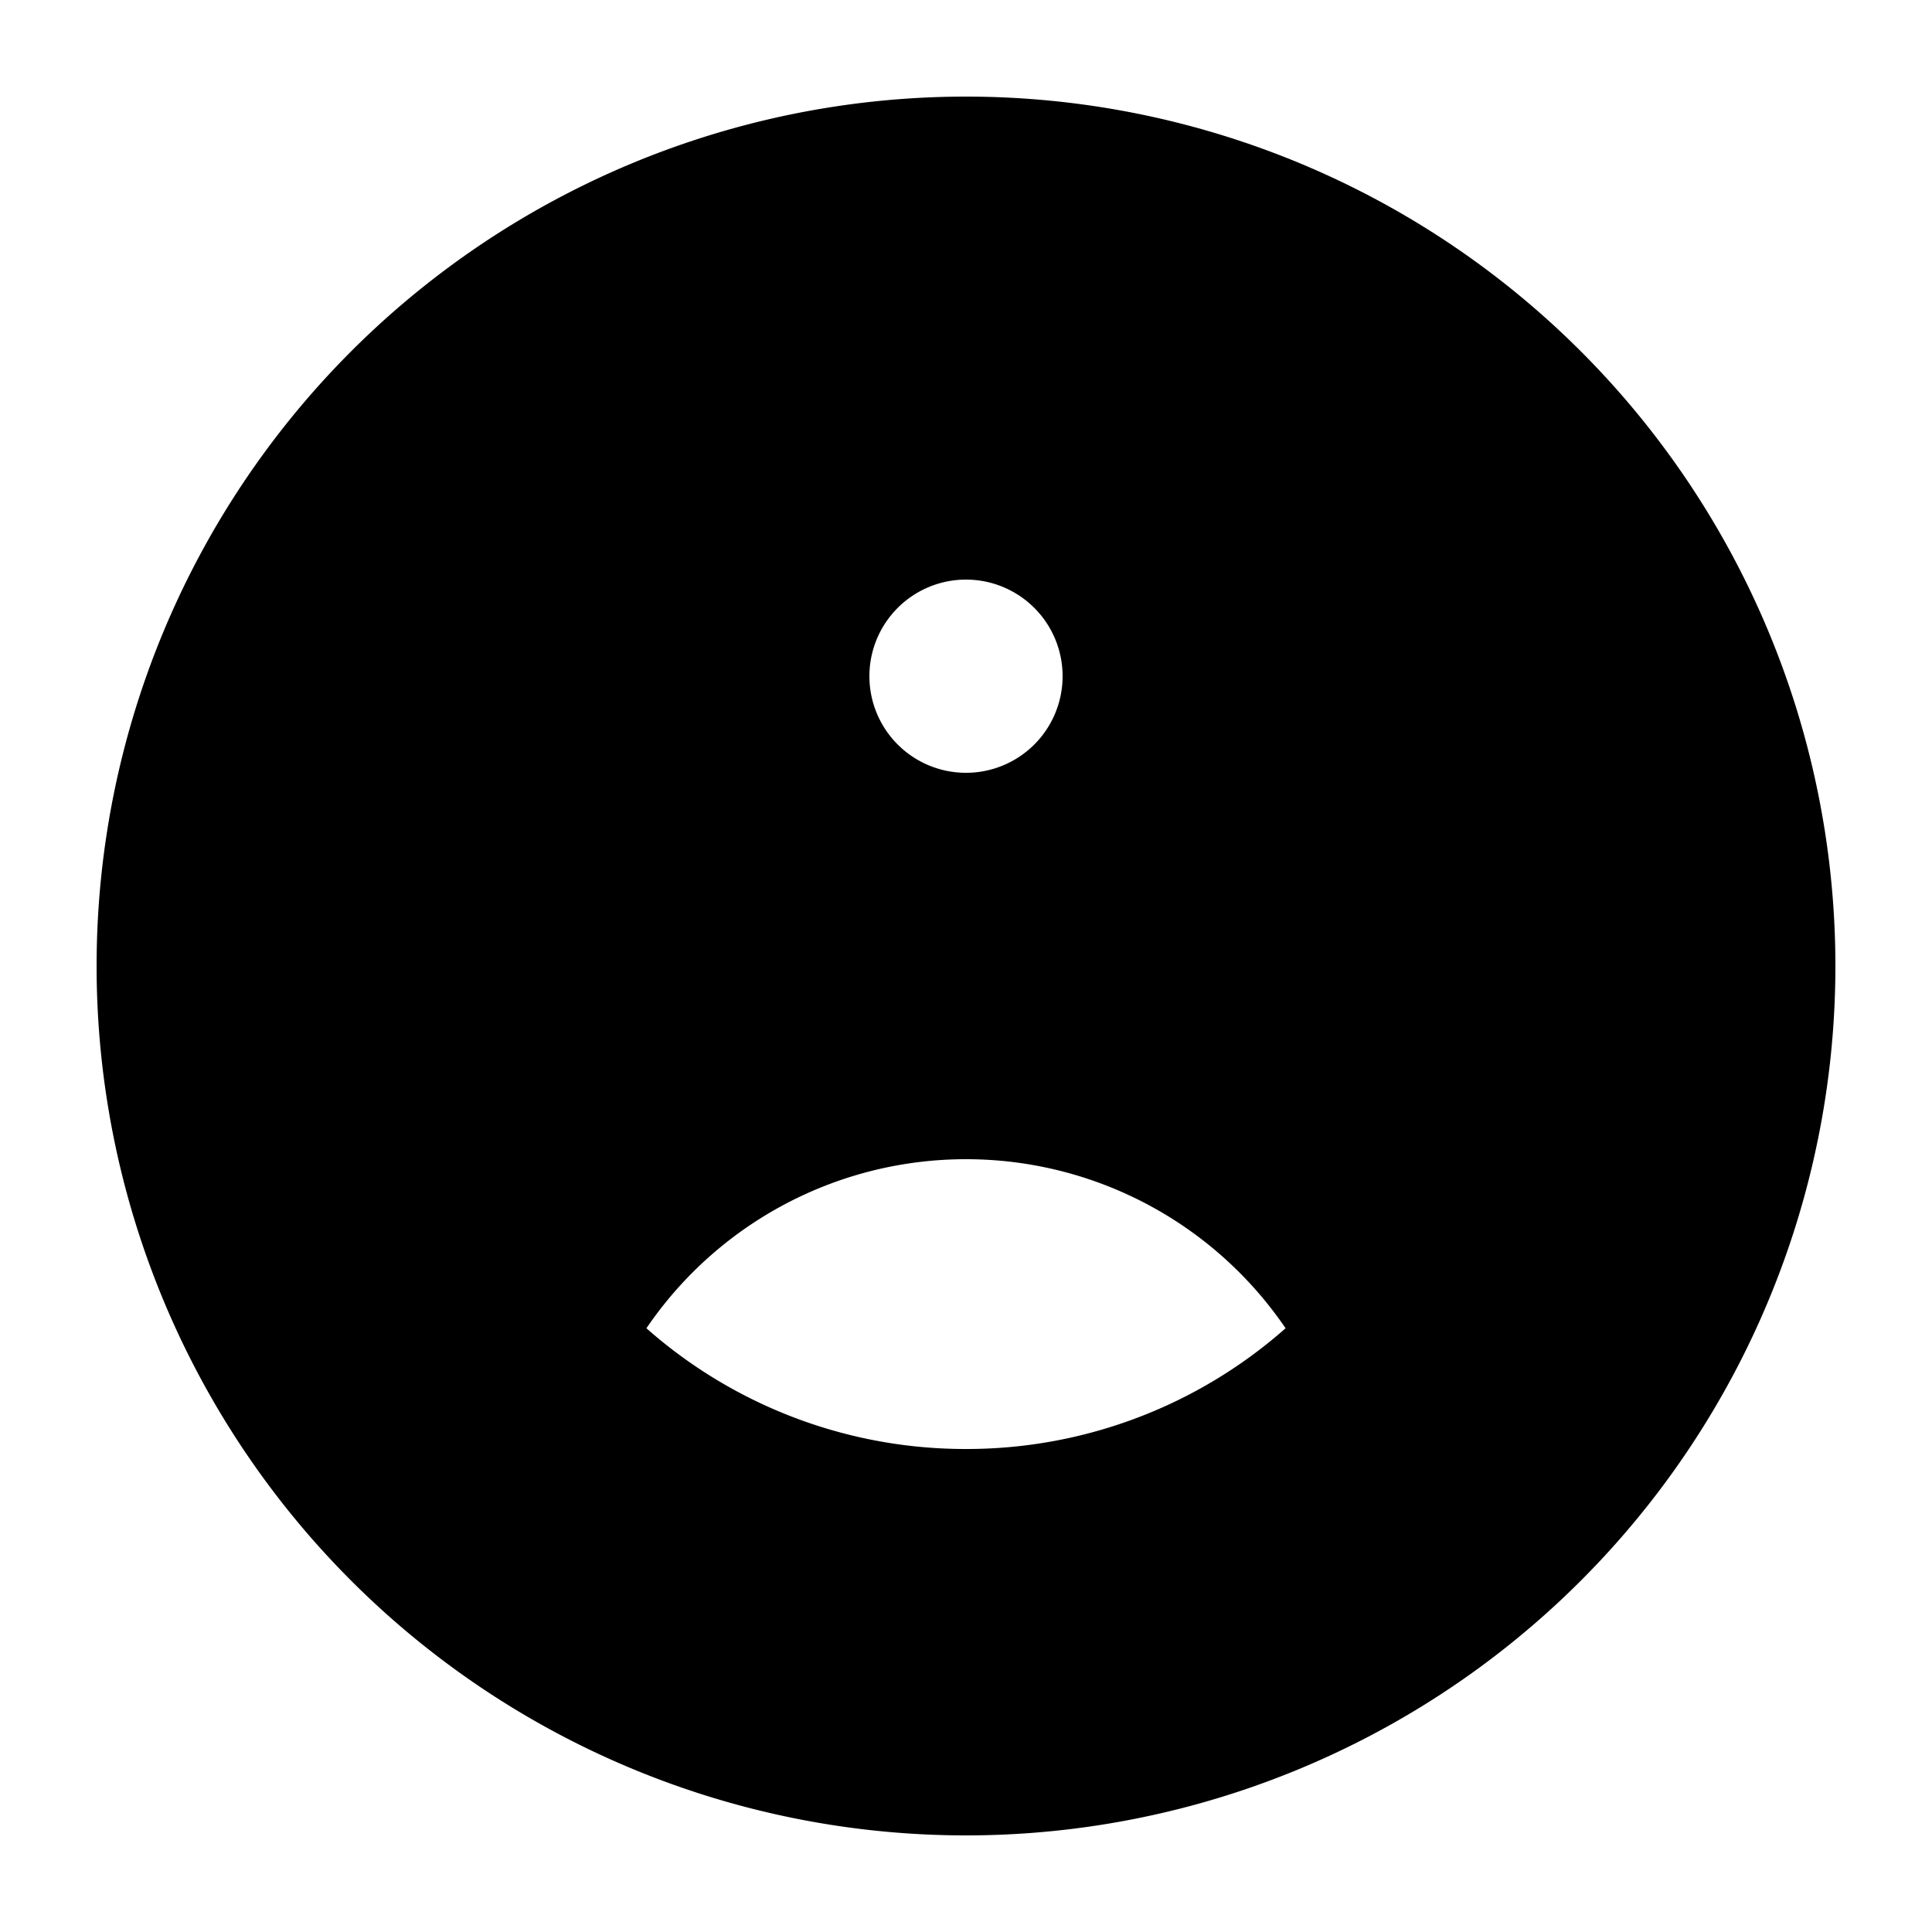 <svg xmlns="http://www.w3.org/2000/svg" class="h-16 w-16" viewBox="0 0 20 20" fill="black" stroke="currentColor">
  <path stroke-linecap="round" stroke-linejoin="round" stroke-width="2" fill-rule="evenodd" d="M18 10a8 8 0 11-16 0 8 8 0 0116 0zm-6-3a2 2 0 11-4 0 2 2 0 014 0zm-2 4a5 5 0 00-4.546 2.916A5.986 5.986 0 0010 16a5.986 5.986 0 004.546-2.084A5 5 0 0010 11z"  />
</svg>


<!-- stroke-linecap="round" stroke-linejoin="round" stroke-width="2" -->
<!-- fill-rule="evenodd" -->